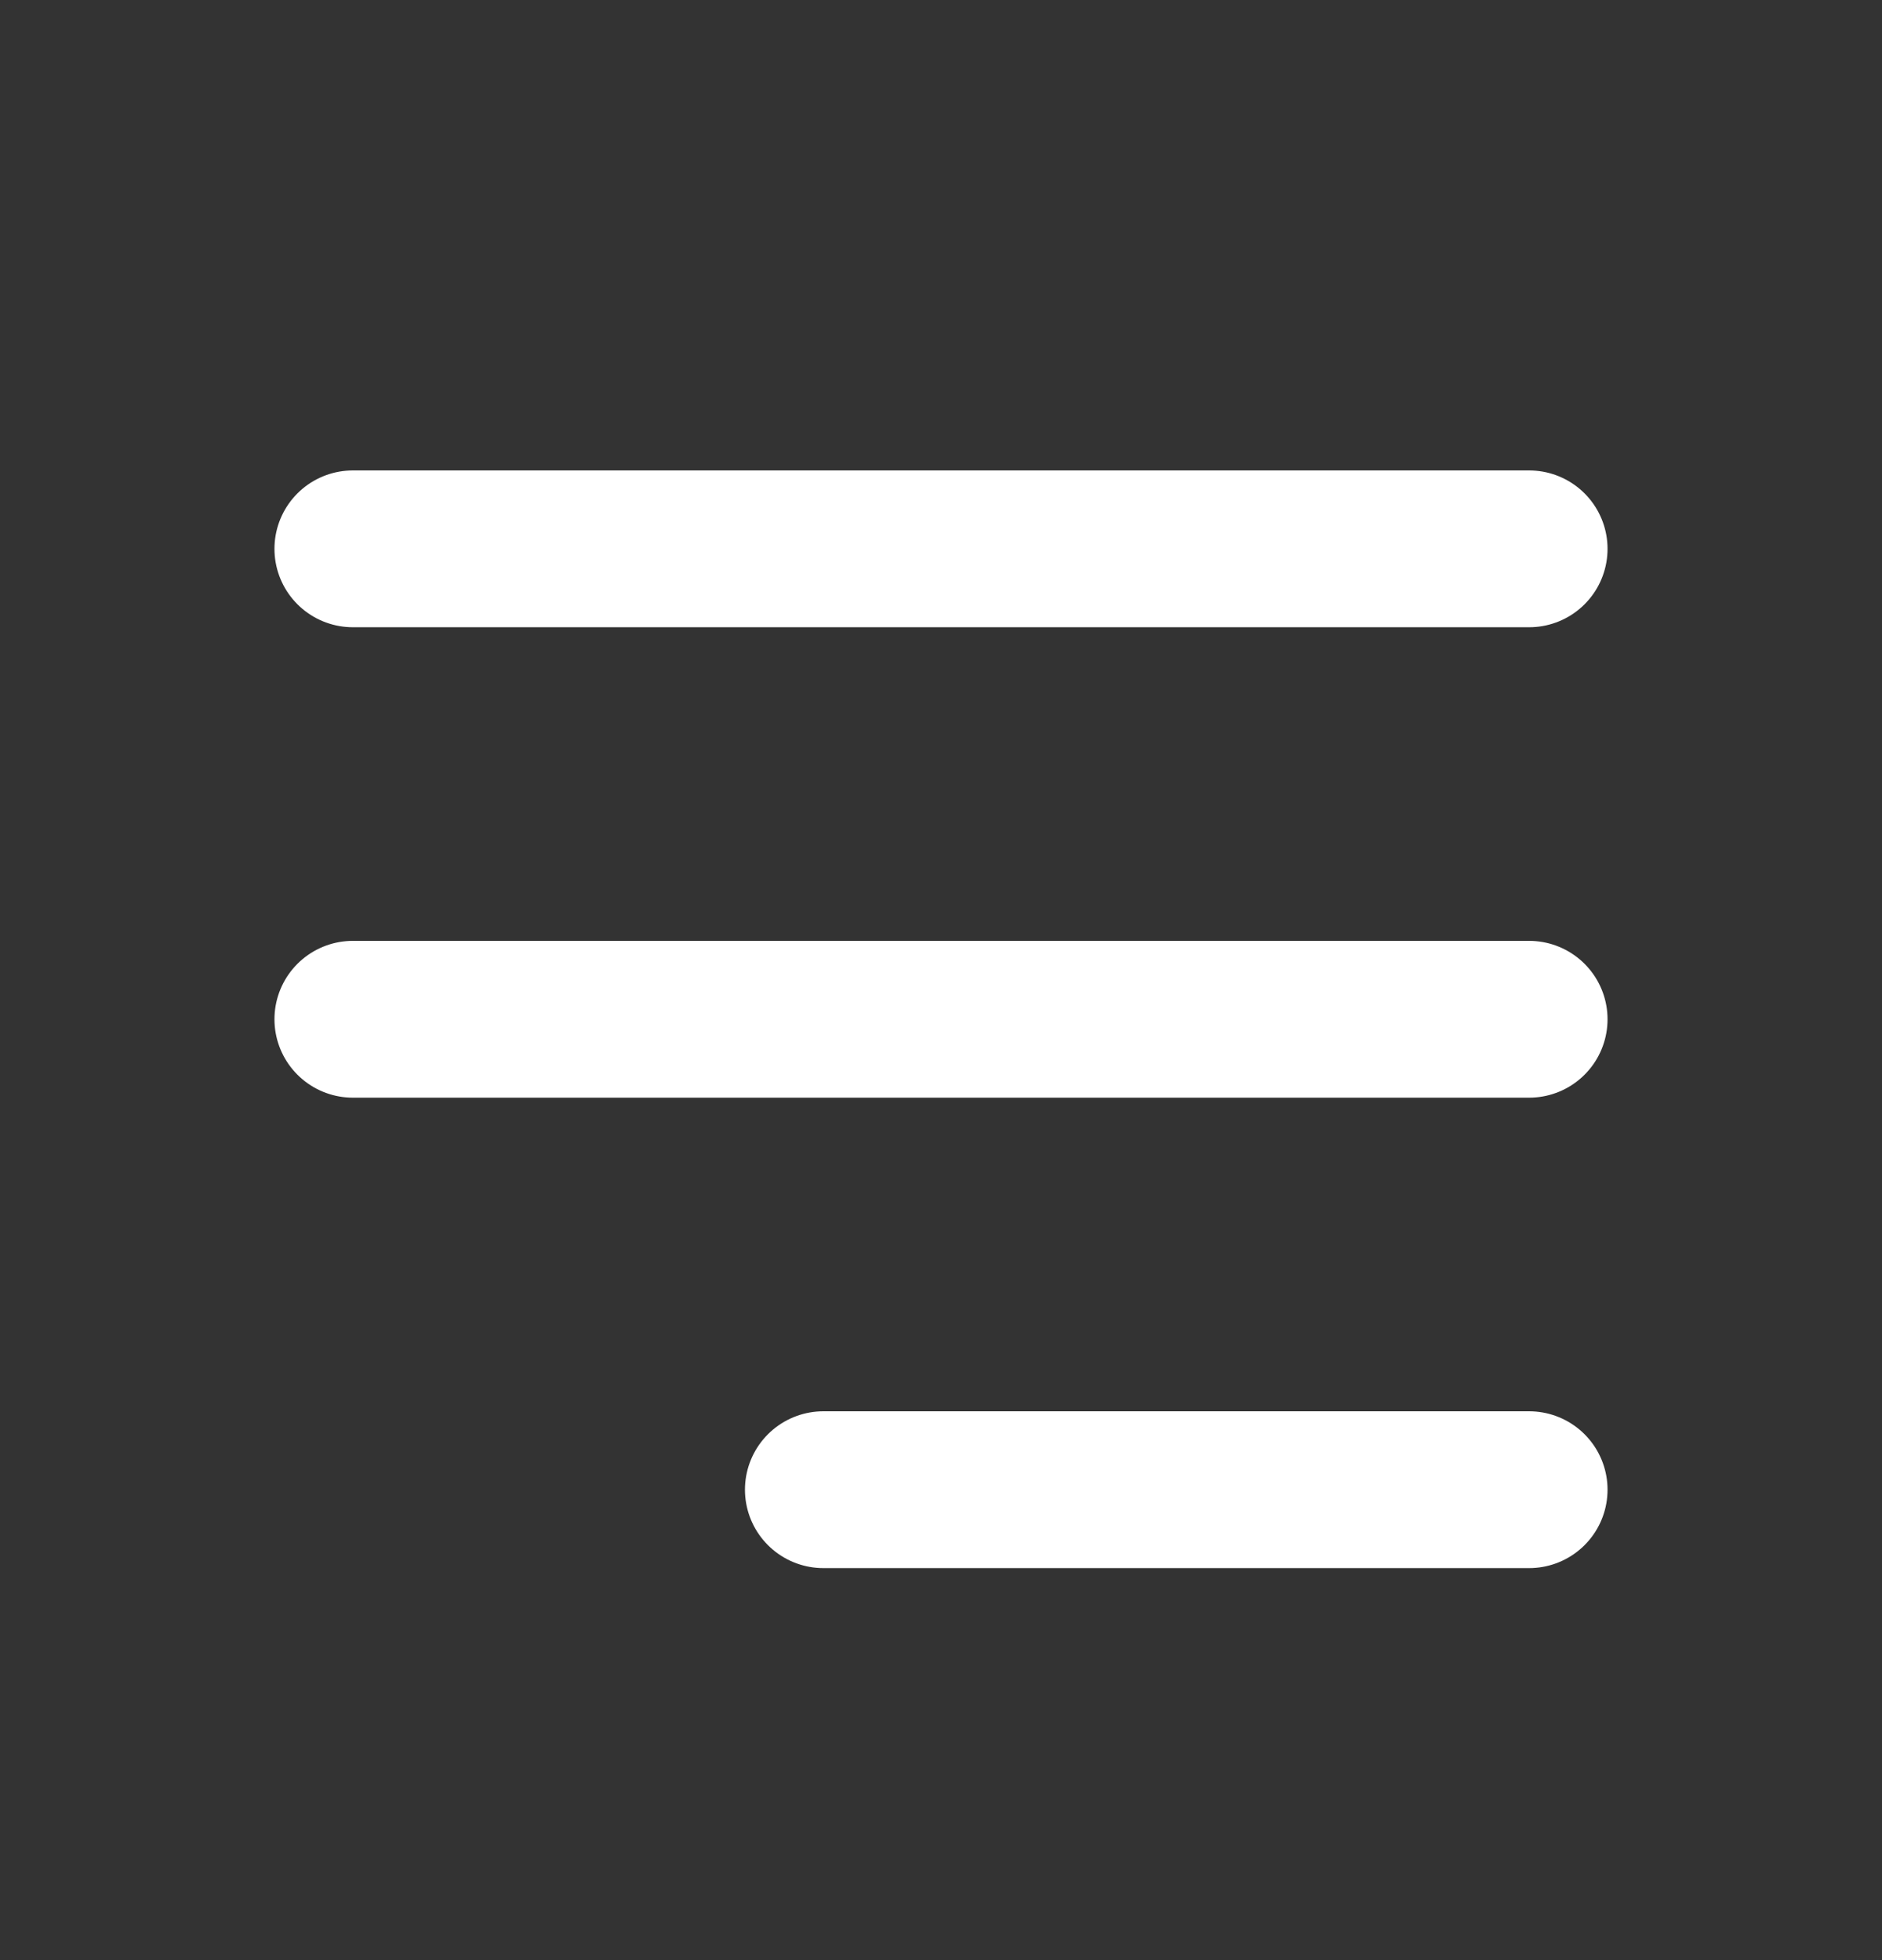 <svg xmlns="http://www.w3.org/2000/svg" width="24" height="25" viewBox="0 0 24 25">
    <rect x="0" y="0" width="24" height="25" fill="#333333" stroke="none"/>
    <g fill="none" fill-rule="evenodd" stroke-linecap="round">
        <g stroke="#FFF" stroke-width="2">
            <g>
                <g>
                    <g>
                        <g>
                            <path d="M7.875 -0.75L7.875 14.25" transform="translate(-326, -27) translate(25, 22) translate(262, 6) translate(39, 0) translate(4.125, 5.25) translate(7.875, 6.75) scale(-1, 1) rotate(90) translate(-7.875, -6.75)"/>
                            <path d="M10.875 8.25L10.875 17.25" transform="translate(-326, -27) translate(25, 22) translate(262, 6) translate(39, 0) translate(4.125, 5.25) translate(10.875, 12.75) scale(-1, 1) rotate(90) translate(-10.875, -12.75)"/>
                            <path d="M7.875 -6.75L7.875 8.25" transform="translate(-326, -27) translate(25, 22) translate(262, 6) translate(39, 0) translate(4.125, 5.25) translate(7.875, 0.75) scale(-1, 1) rotate(90) translate(-7.875, -0.75)"/>
                        </g>
                    </g>
                </g>
            </g>
        </g>
    </g>
</svg>
